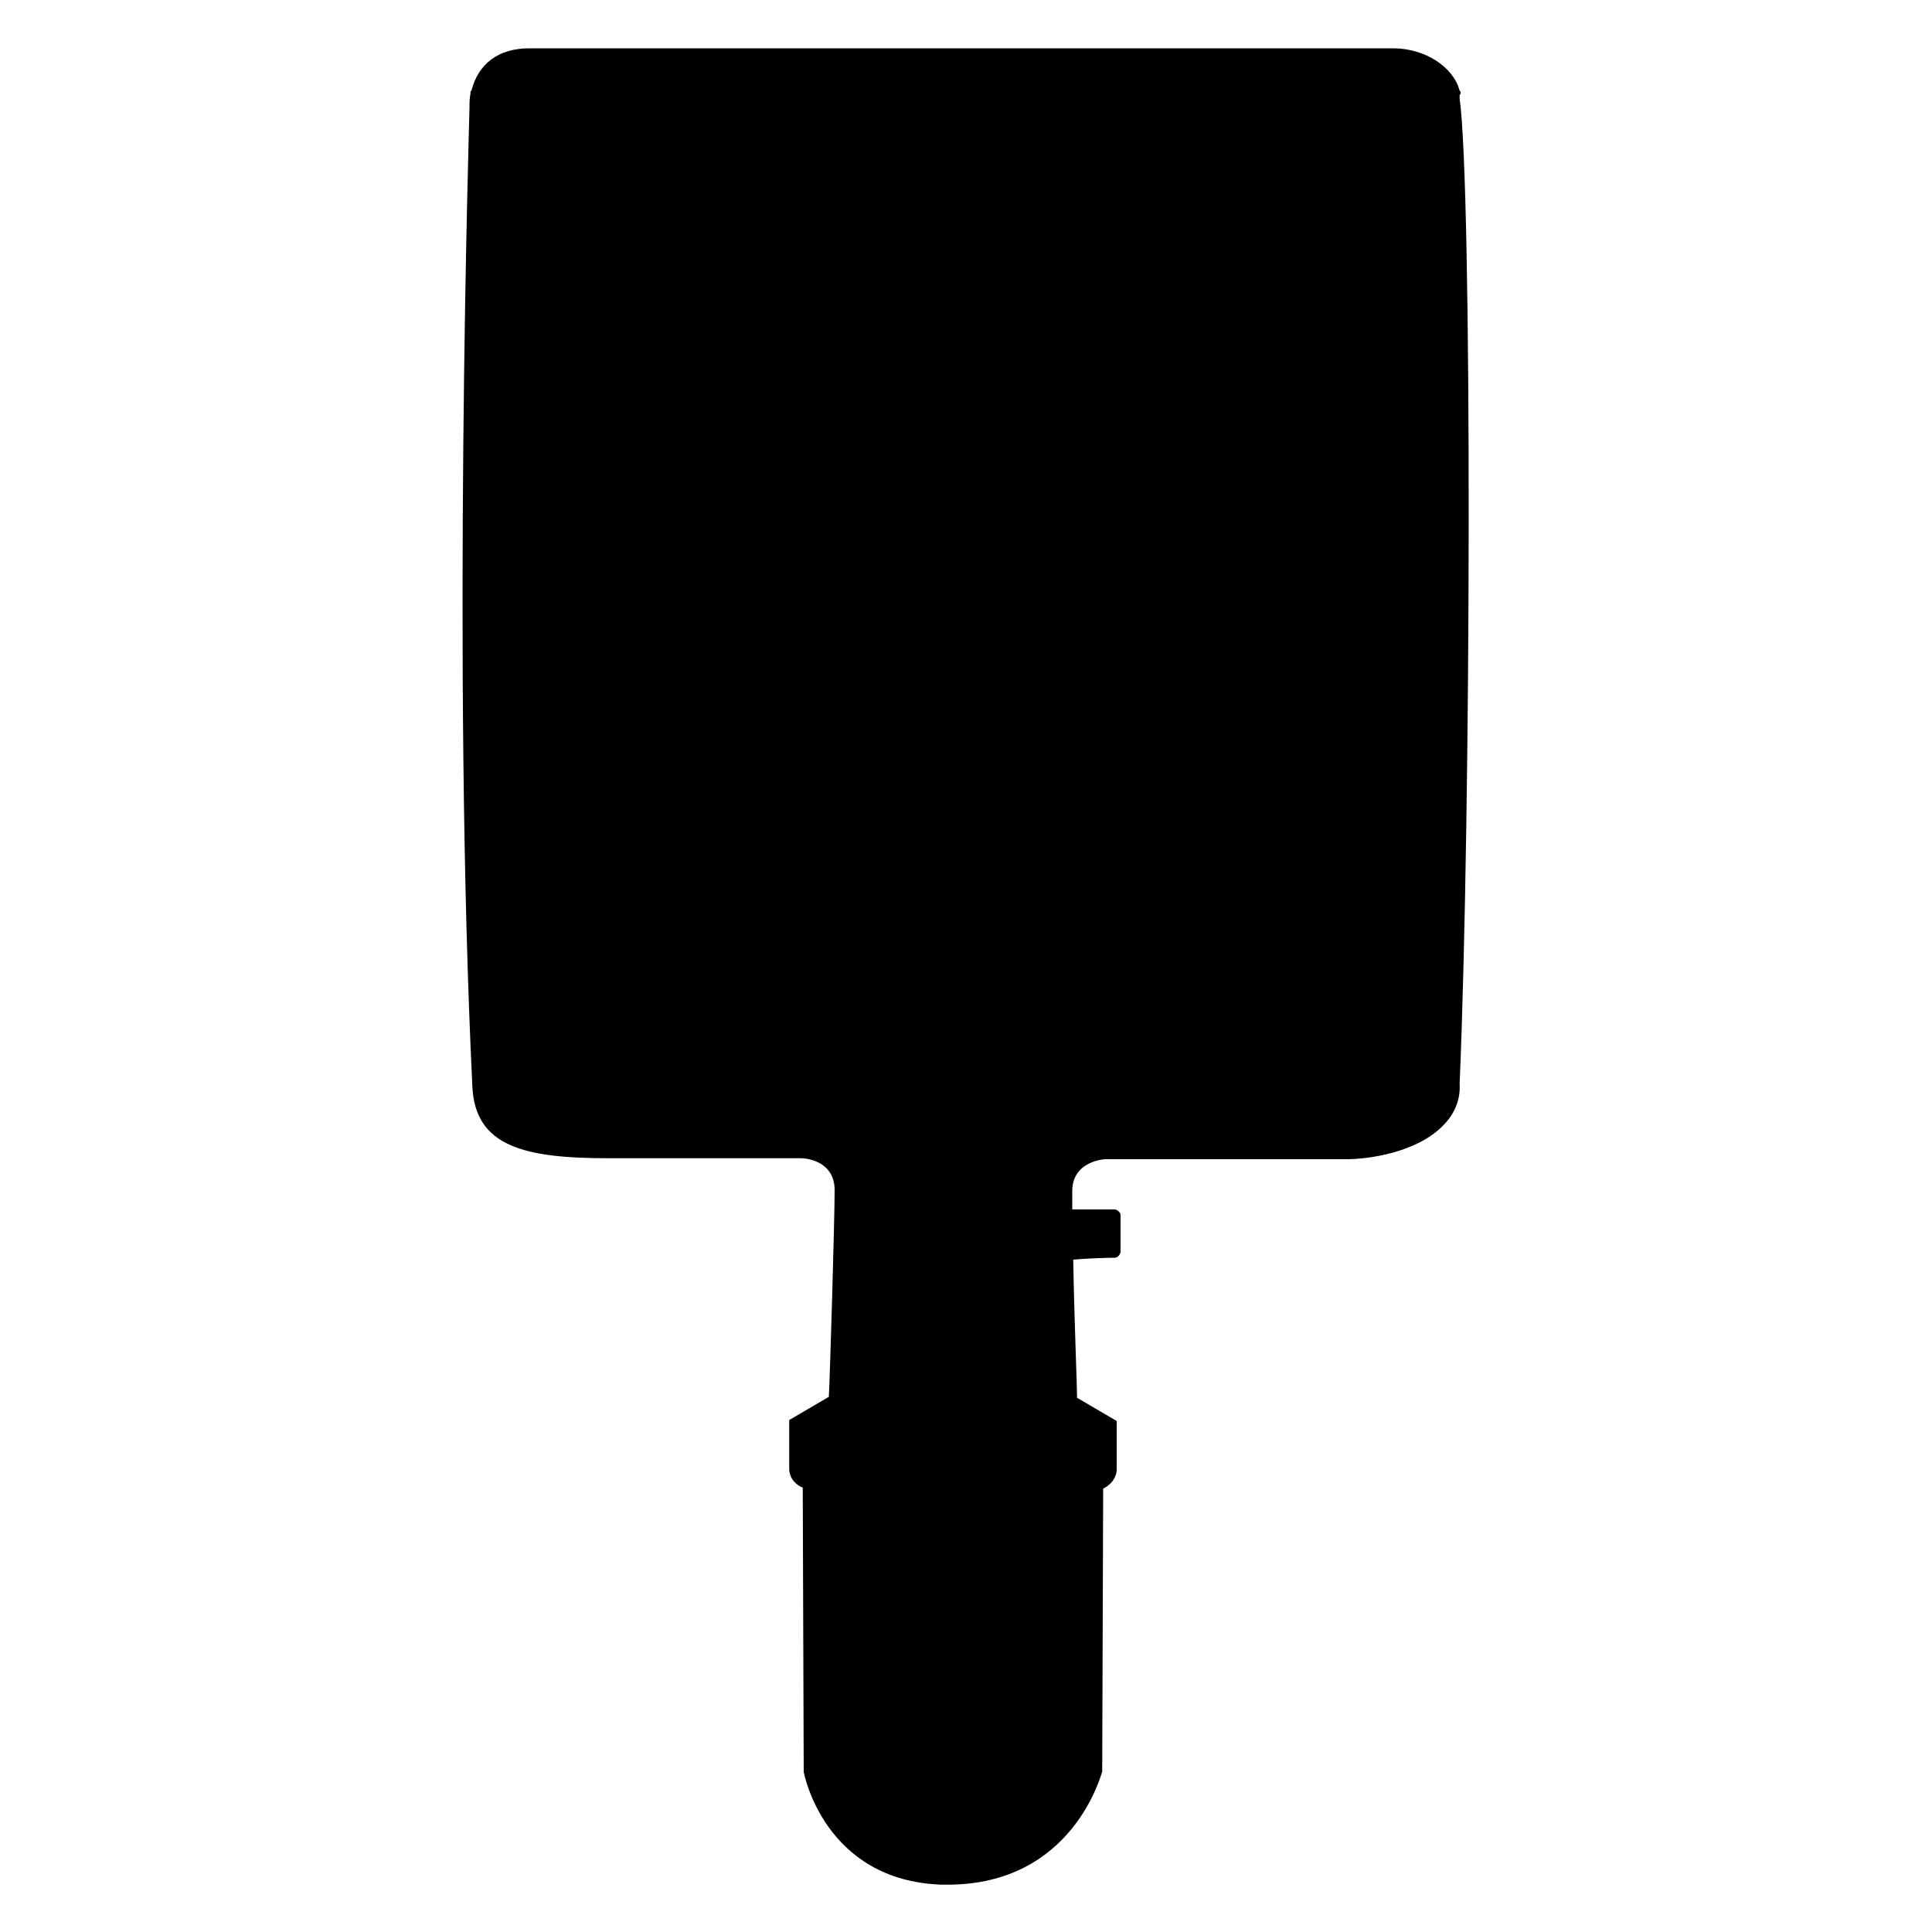 <?xml version="1.0" encoding="utf-8"?>
<!-- Generator: Adobe Illustrator 27.9.0, SVG Export Plug-In . SVG Version: 6.00 Build 0)  -->
<!DOCTYPE svg PUBLIC "-//W3C//DTD SVG 1.1//EN" "http://www.w3.org/Graphics/SVG/1.1/DTD/svg11.dtd">
<svg version="1.1" id="Layer_1" xmlns:x="http://ns.adobe.com/Extensibility/1.0/" xmlns:i="http://ns.adobe.com/AdobeIllustrator/10.0/" xmlns:graph="http://ns.adobe.com/Graphs/1.0/"
	 xmlns="http://www.w3.org/2000/svg" xmlns:xlink="http://www.w3.org/1999/xlink" x="0px" y="0px" width="200px" height="200px"
	 viewBox="0 0 200 200" style="enable-background:new 0 0 200 200;" xml:space="preserve">
<path d="M151.1,10.2c0-0.1,0-0.3,0-0.4c0,0,0.1,0,0.1-0.1c0,0,0,0,0-0.1c0-0.1,0-0.2-0.1-0.2c0,0,0,0,0,0C150.5,7,147.6,5,144.2,5
	H54.8c-3.2,0-5.3,1.6-6,4.4c-0.1,0-0.1,0.1-0.1,0.2c0,0,0,0,0,0.1c-0.1,0.5-0.1,1-0.1,1.5c0,0.6-1.8,58.1,0.3,101.3
	c0.3,6.2,5.4,7.4,14.1,7.4h20c0.1,0,3.4,0.1,3.4,3.3c0,3.2-0.5,19.8-0.6,21.4l-4.1,2.4v5.1c0,0.1,0,1.3,1.4,1.9l0.1,29.4
	c0,0.1,2.1,11.3,14.3,11.7c0.2,0,0.4,0,0.6,0c13,0,15.9-11.5,16-11.7l0.1-29.3c1.4-0.7,1.4-1.9,1.4-1.9v-5.1l-4.1-2.4
	c0-1-0.3-8.4-0.4-14.3c0.9-0.1,3.3-0.2,4.3-0.2c0.2,0,0.3-0.1,0.4-0.2c0.1-0.1,0.2-0.3,0.2-0.4l0-3.8c0-0.2-0.1-0.3-0.2-0.4
	c-0.1-0.1-0.3-0.2-0.4-0.2c-0.6,0-1.7,0-2.8,0c-0.6,0-1.1,0-1.6,0c0-0.7,0-1.5,0-1.9c0-3.1,3.3-3.3,3.4-3.3h25c2.3,0,7.3-0.7,10-3.5
	c1.2-1.2,1.8-2.7,1.7-4.3C152.3,84,152.4,19.3,151.1,10.2z"/>
</svg>
